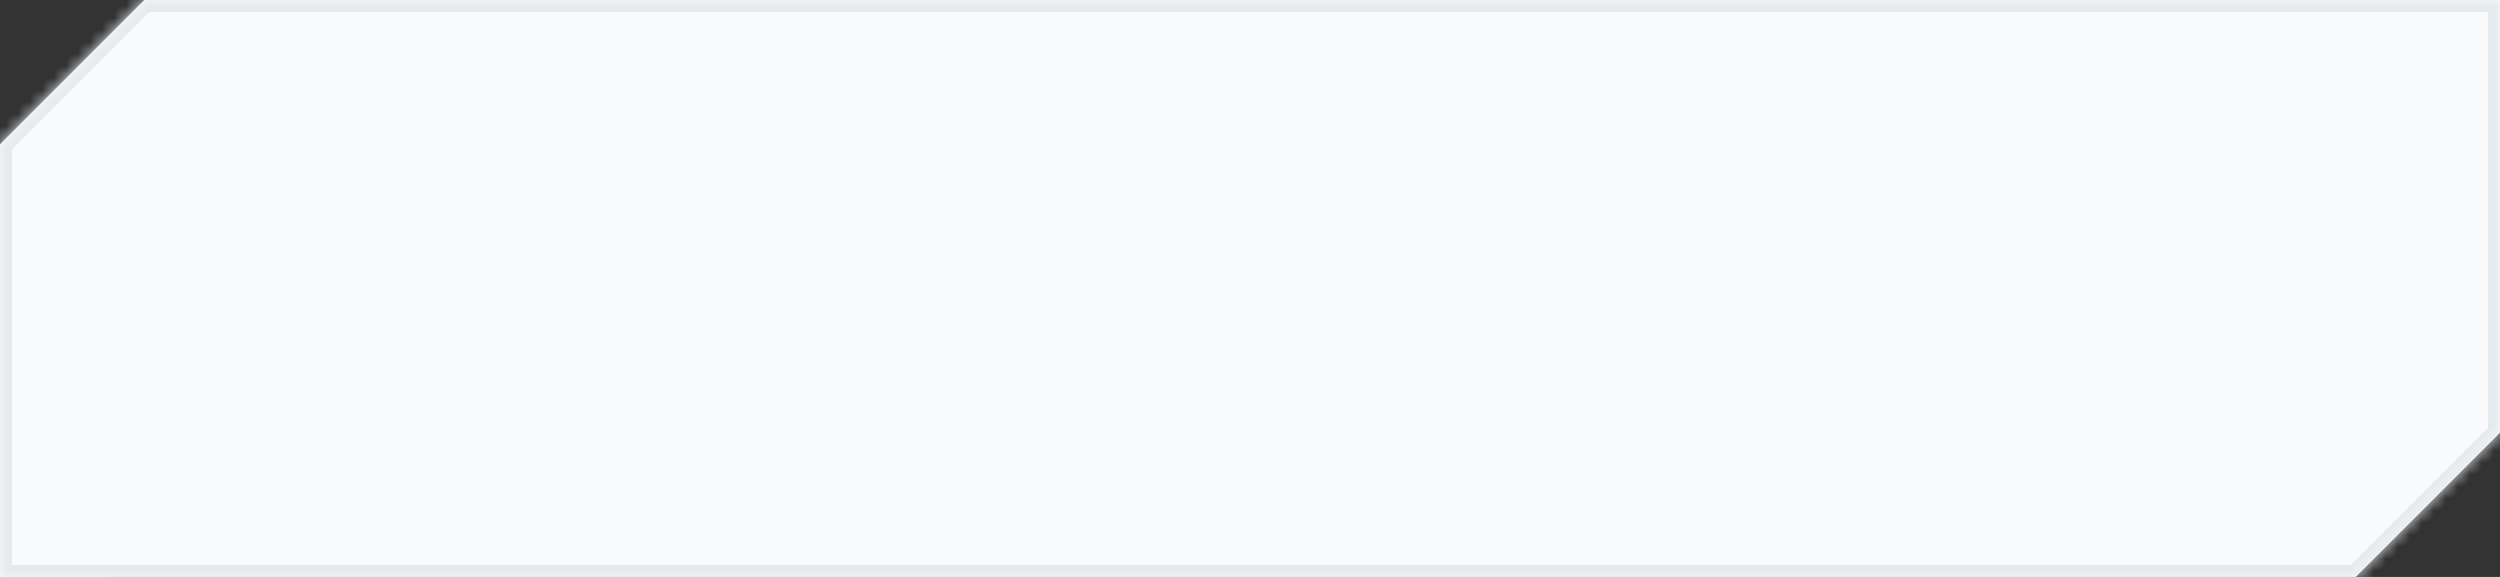 <svg width="208" height="48" viewBox="0 0 208 48" fill="none" xmlns="http://www.w3.org/2000/svg">
<rect x="0" y="0" width="208" height="48" fill="#333333" stroke="none"/>
<path d="M0 39V48H9V46H2L2 39H0Z" fill="#E4EAED"/>
<path d="M208 9L208 0L199 7.86805e-07L199 2L206 2L206 9L208 9Z" fill="#E4EAED"/>
<mask id="path-3-inside-1_11272_4105" fill="white">
<path fill-rule="evenodd" clip-rule="evenodd" d="M14 0H12L0 12V48H14H36H160H194H196L208 36V0H194H172H48H14Z"/>
</mask>
<path fill-rule="evenodd" clip-rule="evenodd" d="M14 0H12L0 12V48H14H36H160H194H196L208 36V0H194H172H48H14Z" fill="#F9FAFB"/>
<path d="M12 0V-1H11.586L11.293 -0.707L12 0ZM0 12L-0.707 11.293L-1 11.586V12H0ZM0 48H-1V49H0V48ZM196 48V49H196.414L196.707 48.707L196 48ZM208 36L208.707 36.707L209 36.414V36H208ZM208 0H209V-1H208V0ZM12 1H14V-1H12V1ZM0.707 12.707L12.707 0.707L11.293 -0.707L-0.707 11.293L0.707 12.707ZM1 48V12H-1V48H1ZM14 47H0V49H14V47ZM36 47H14V49H36V47ZM160 47H36V49H160V47ZM194 47H160V49H194V47ZM196 47H194V49H196V47ZM207.293 35.293L195.293 47.293L196.707 48.707L208.707 36.707L207.293 35.293ZM207 0V36H209V0H207ZM194 1H208V-1H194V1ZM172 1H194V-1H172V1ZM48 1H172V-1H48V1ZM14 1H48V-1H14V1Z" fill="#E4EAED" mask="url(#path-3-inside-1_11272_4105)"/>
</svg>
